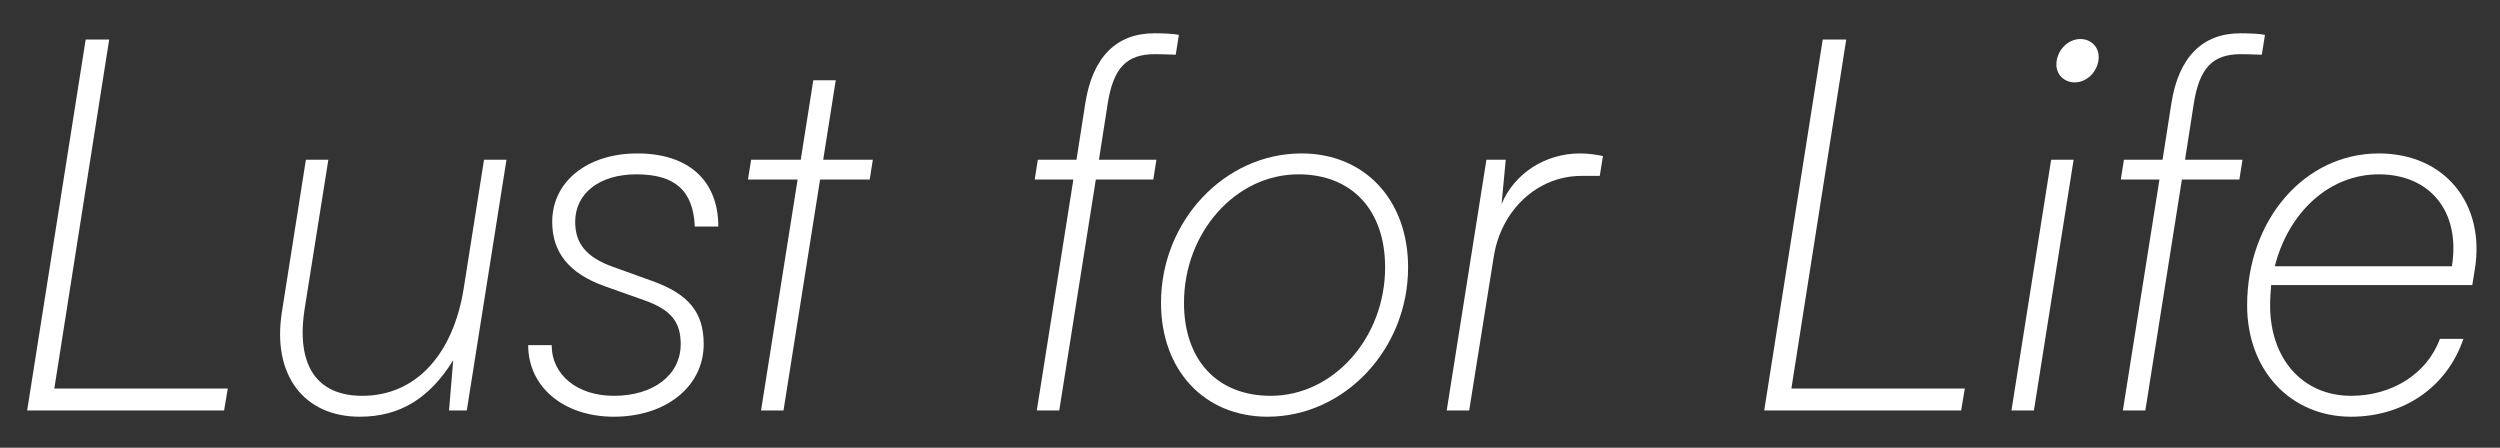 <svg width="67" height="12" viewBox="0 0 67 12" fill="none" xmlns="http://www.w3.org/2000/svg">
<rect x="0" y="0" width="67" height="12" fill="#333333" stroke="none"/>
<path d="M63.009 11.168C61.385 11.168 60.223 9.922 60.223 8.186C60.223 5.89 61.763 4.112 63.751 4.112C65.529 4.112 66.607 5.47 66.327 7.206L66.257 7.64H60.867C60.853 7.822 60.839 8.004 60.839 8.186C60.839 9.628 61.721 10.608 63.009 10.608C64.087 10.608 65.039 10.034 65.389 9.082H66.019C65.571 10.398 64.395 11.168 63.009 11.168ZM63.751 4.672C62.421 4.672 61.329 5.694 60.965 7.136H65.711C65.949 5.652 65.109 4.672 63.751 4.672Z" fill="white"/>
<path d="M56.921 4.28H57.957L58.195 2.754C58.391 1.536 59.021 0.892 60.043 0.892C60.309 0.892 60.561 0.906 60.701 0.934L60.617 1.466C60.477 1.466 60.309 1.452 60.057 1.452C59.301 1.452 58.951 1.816 58.797 2.754L58.559 4.28H60.099L60.015 4.812H58.475L57.495 11H56.893L57.873 4.812H56.837L56.921 4.28Z" fill="white"/>
<path d="M55.601 2.208C55.321 2.208 55.111 1.998 55.111 1.732C55.111 1.368 55.405 1.046 55.755 1.046C56.035 1.046 56.245 1.256 56.245 1.522C56.245 1.886 55.951 2.208 55.601 2.208ZM53.907 11L54.971 4.28H55.573L54.509 11H53.907Z" fill="white"/>
<path d="M49.479 1.06L48.009 10.412H52.657L52.559 11H47.281L48.849 1.06H49.479Z" fill="white"/>
<path d="M42.958 4.182L42.874 4.714H42.384C41.208 4.714 40.228 5.624 40.032 6.884L39.374 11H38.772L39.836 4.28H40.354L40.242 5.47C40.578 4.658 41.404 4.112 42.342 4.112C42.552 4.112 42.762 4.14 42.958 4.182Z" fill="white"/>
<path d="M31.115 8.116C31.115 5.918 32.823 4.112 34.881 4.112C36.575 4.112 37.737 5.358 37.737 7.164C37.737 9.362 36.029 11.168 33.971 11.168C32.277 11.168 31.115 9.922 31.115 8.116ZM31.731 8.116C31.731 9.656 32.627 10.608 34.055 10.608C35.735 10.608 37.121 9.054 37.121 7.164C37.121 5.624 36.225 4.672 34.797 4.672C33.117 4.672 31.731 6.226 31.731 8.116Z" fill="white"/>
<path d="M27.814 4.28H28.85L29.088 2.754C29.284 1.536 29.914 0.892 30.936 0.892C31.202 0.892 31.454 0.906 31.594 0.934L31.51 1.466C31.37 1.466 31.202 1.452 30.95 1.452C30.194 1.452 29.844 1.816 29.69 2.754L29.452 4.28H30.992L30.908 4.812H29.368L28.388 11H27.786L28.766 4.812H27.73L27.814 4.28Z" fill="white"/>
<path d="M20.998 11H20.396L21.376 4.812H20.046L20.13 4.28H21.46L21.796 2.152H22.398L22.062 4.28H23.392L23.308 4.812H21.978L20.998 11Z" fill="white"/>
<path d="M14.155 9.25H14.785C14.785 10.048 15.471 10.608 16.451 10.608C17.515 10.608 18.243 10.048 18.243 9.222C18.243 8.62 17.977 8.298 17.263 8.046L16.199 7.668C15.261 7.332 14.799 6.772 14.799 5.946C14.799 4.868 15.737 4.112 17.081 4.112C18.453 4.112 19.251 4.84 19.251 6.072H18.621C18.579 5.106 18.089 4.672 17.053 4.672C16.073 4.672 15.415 5.176 15.415 5.946C15.415 6.534 15.723 6.898 16.423 7.15L17.473 7.528C18.453 7.878 18.859 8.368 18.859 9.222C18.859 10.356 17.851 11.168 16.451 11.168C15.107 11.168 14.155 10.37 14.155 9.25Z" fill="white"/>
<path d="M12.972 4.28H13.574L12.51 11H12.034L12.146 9.656C11.516 10.664 10.732 11.168 9.64 11.168C8.156 11.168 7.288 10.062 7.554 8.368L8.198 4.28H8.8L8.17 8.242C7.918 9.796 8.492 10.608 9.71 10.608C11.152 10.608 12.146 9.488 12.426 7.738L12.972 4.28Z" fill="white"/>
<path d="M2.926 1.06L1.456 10.412H6.104L6.006 11H0.728L2.296 1.06H2.926Z" fill="white"/>
</svg>
